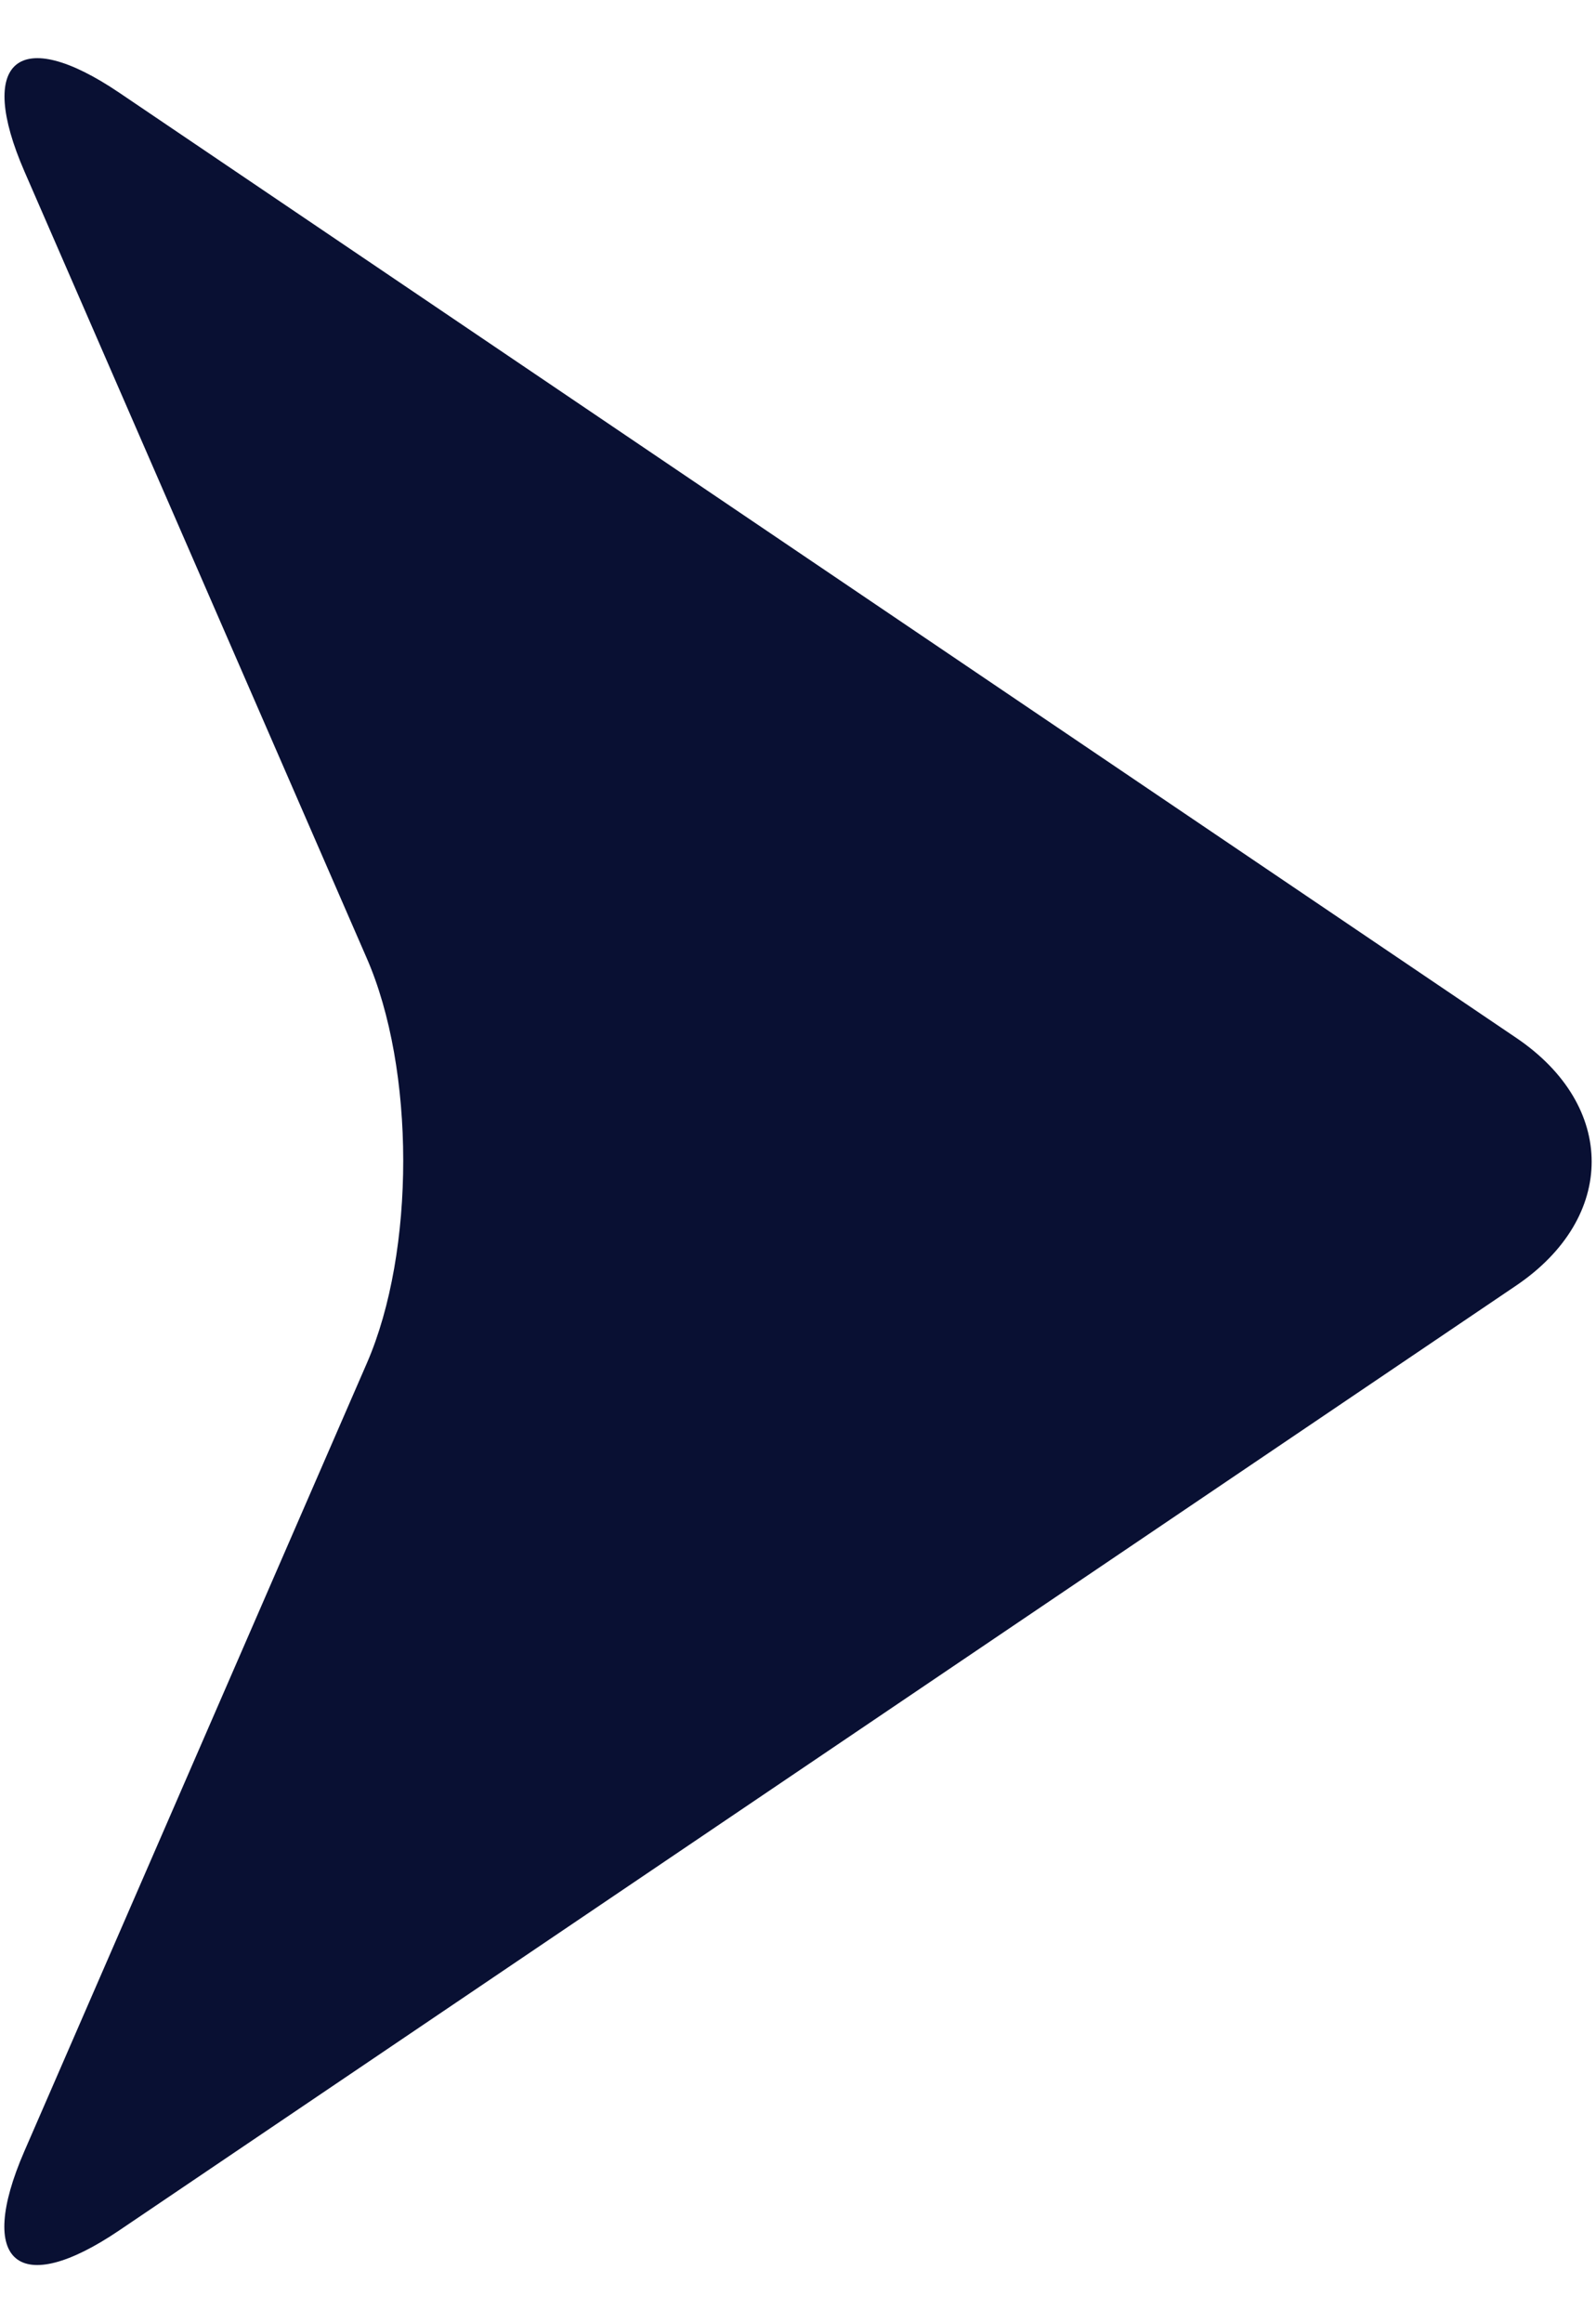 
<svg width="22px" height="32px" viewBox="0 0 22 32" version="1.1" xmlns="http://www.w3.org/2000/svg" xmlns:xlink="http://www.w3.org/1999/xlink">
    <g id="Symbols" stroke="none" stroke-width="1" fill="none" fill-rule="evenodd">
        <g id="icon/chevron" transform="translate(-14, -9)" fill="#091033">
            <path d="M34.9,23.295 L15.644,10.277 C14.257,9.34 13.67,9.83 14.338,11.364 L19.052,22.19 C19.726,23.725 19.726,26.238 19.058,27.774 L14.334,38.635 C13.668,40.17 14.257,40.66 15.644,39.721 L34.9,26.707 C36.287,25.768 36.287,24.232 34.9,23.295" id="Fill-2"></path>
        </g>
    </g>
</svg>